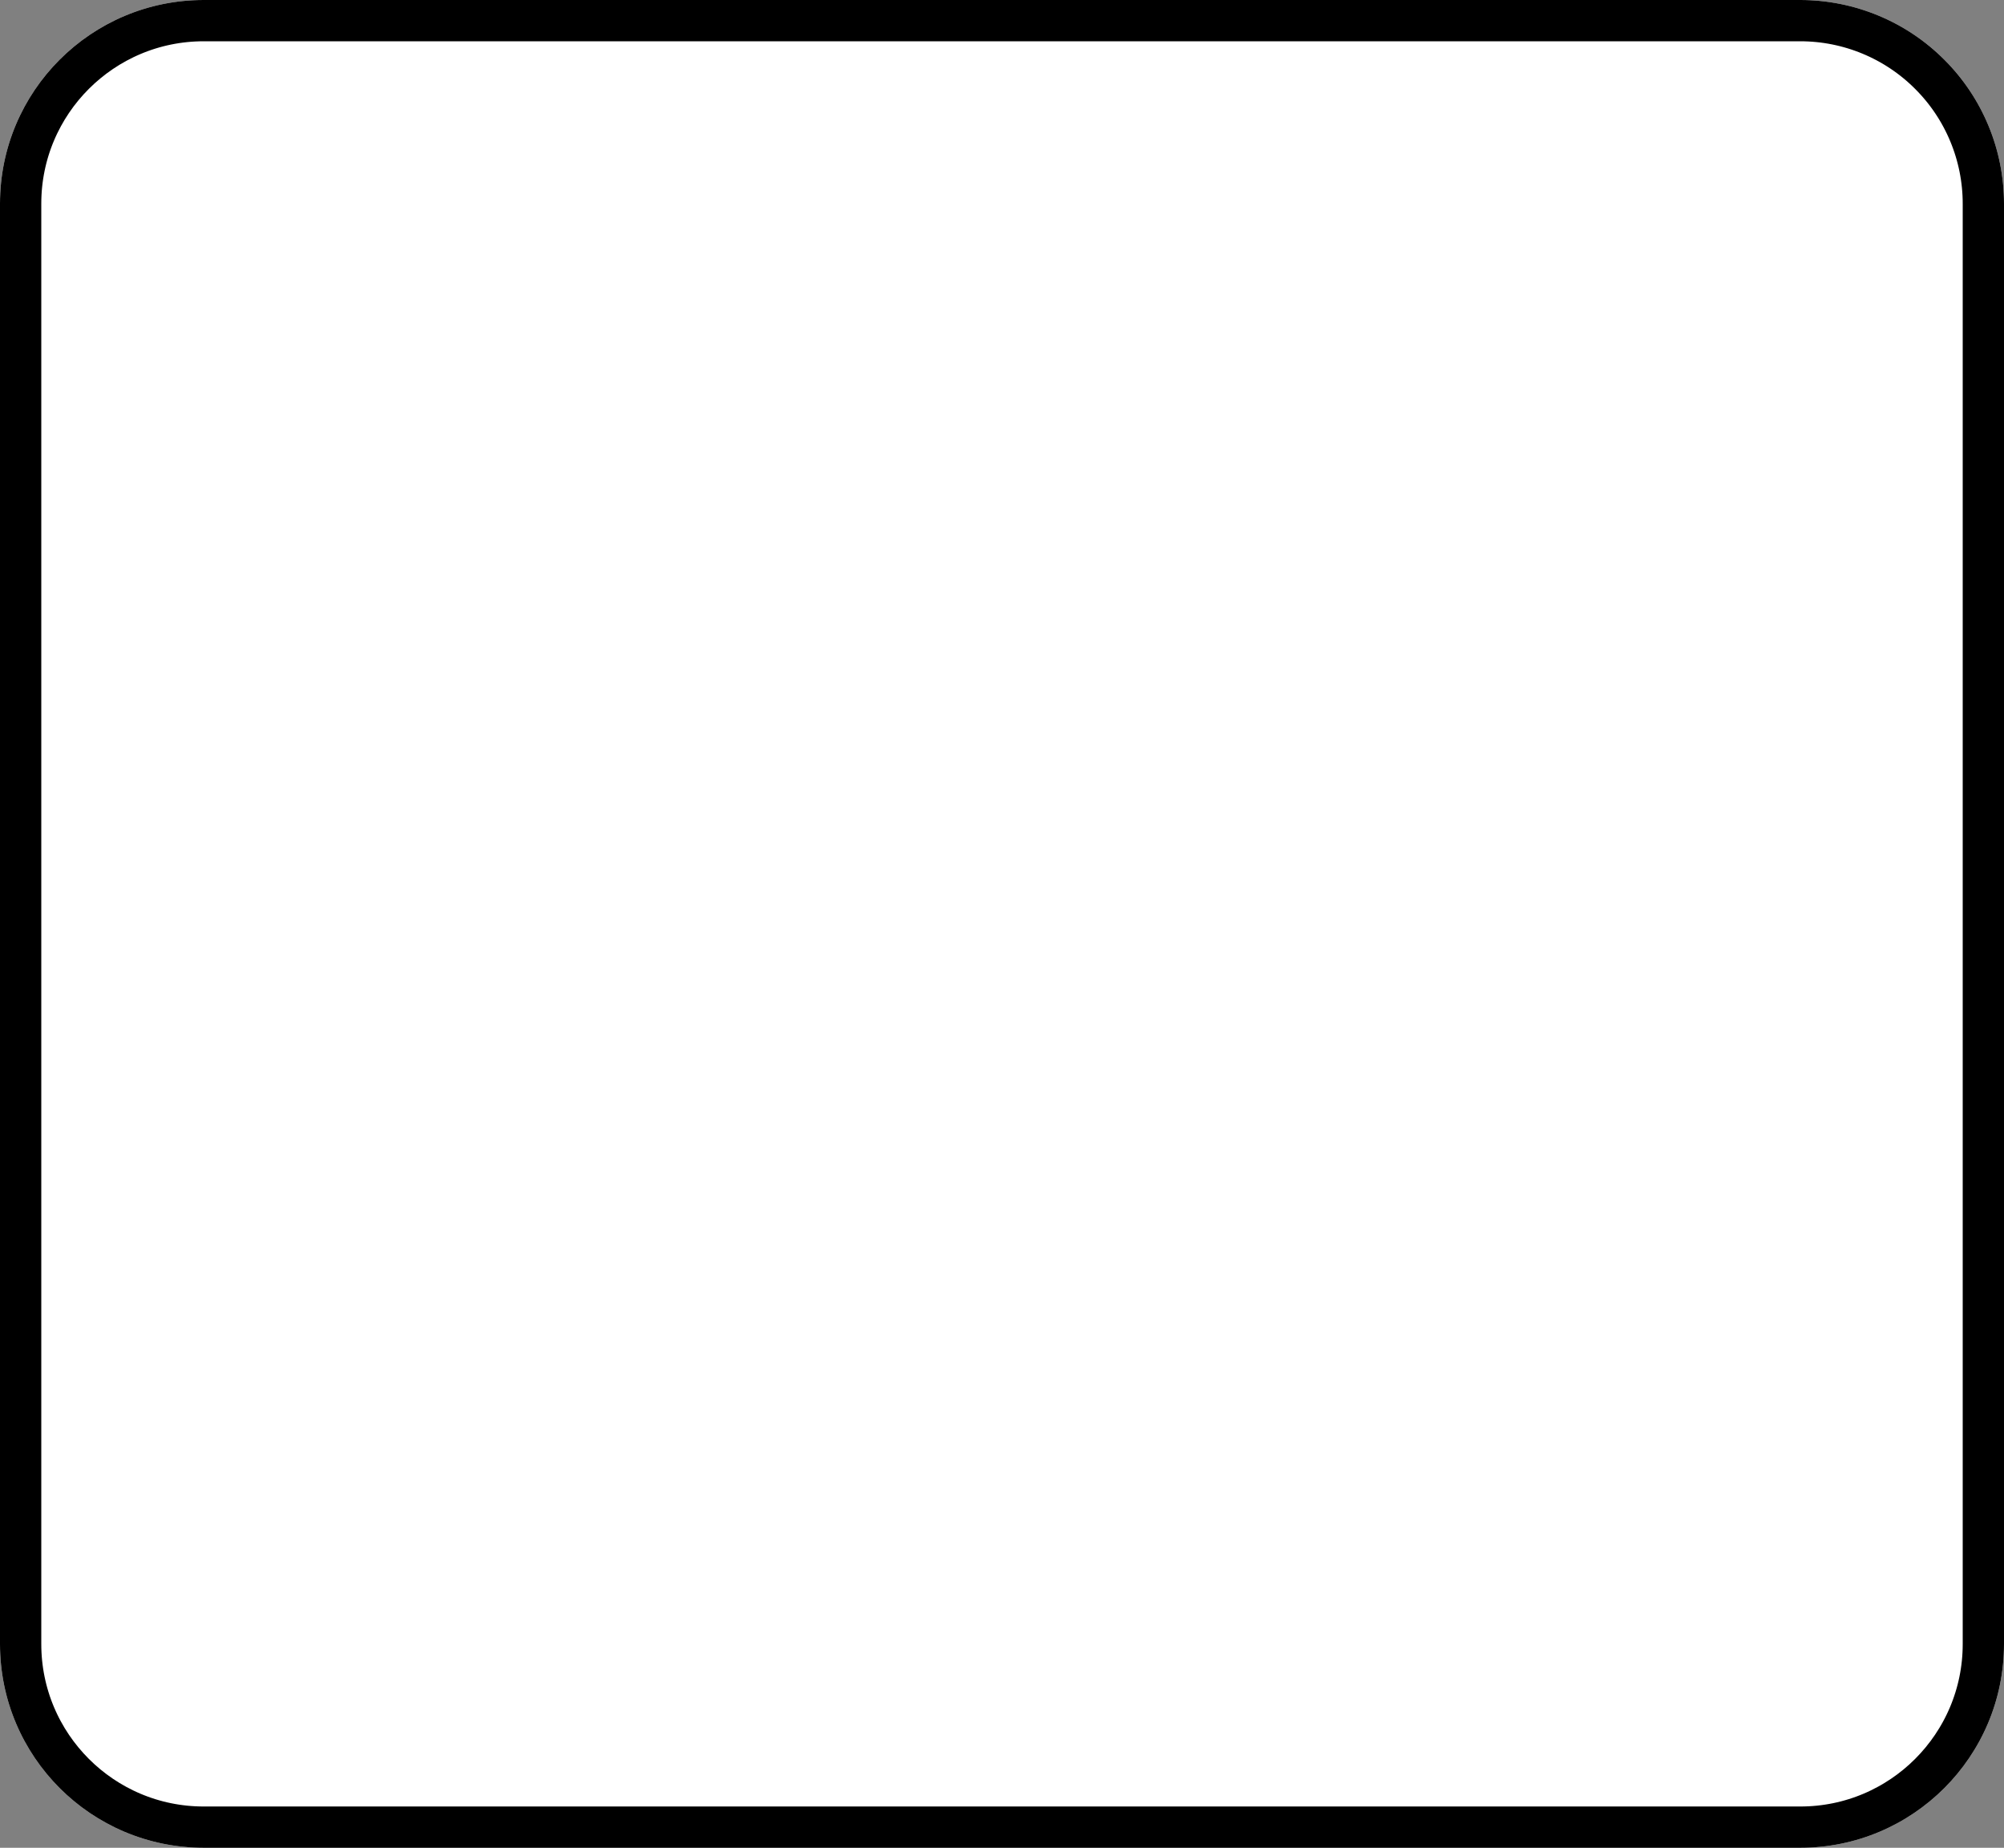 <svg viewBox="0 0 24.269 22.383" xmlns="http://www.w3.org/2000/svg">
  <rect x="0" y="0" width="24.269" height="22.383" fill="#808080" stroke="none"/>
  <g style="transform:scale(1, 1);">
    <g style="clip-path:url(#clip-dextools);">
      <clipPath id="clip-dextools">
        <path d="M2.467,0 L21.802,0 C22.456,0 23.084,0.26 23.546,0.723 24.009,1.185 24.269,1.813 24.269,2.467 L24.269,19.915 C24.269,21.278 23.164,22.383 21.802,22.383 L2.467,22.383 C1.105,22.383 0,21.278 0,19.915 L0,2.467 C0,1.105 1.105,0 2.467,0 Z"/>
      </clipPath>
      <path d="M2.467,0 L21.802,0 C22.456,0 23.084,0.26 23.546,0.723 24.009,1.185 24.269,1.813 24.269,2.467 L24.269,19.915 C24.269,21.278 23.164,22.383 21.802,22.383 L2.467,22.383 C1.105,22.383 0,21.278 0,19.915 L0,2.467 C0,1.105 1.105,0 2.467,0 Z" style="fill:#ffffff;opacity:1.0;"/>
      <path d="M2.467,0 L21.802,0 C22.456,0 23.084,0.26 23.546,0.723 24.009,1.185 24.269,1.813 24.269,2.467 L24.269,19.915 C24.269,21.278 23.164,22.383 21.802,22.383 L2.467,22.383 C1.105,22.383 0,21.278 0,19.915 L0,2.467 C0,1.105 1.105,0 2.467,0 Z" style="fill:none;stroke-linecap:butt;vector-effect:non-scaling-stroke;stroke:#000000;"/>
    </g>
  </g>
</svg>
